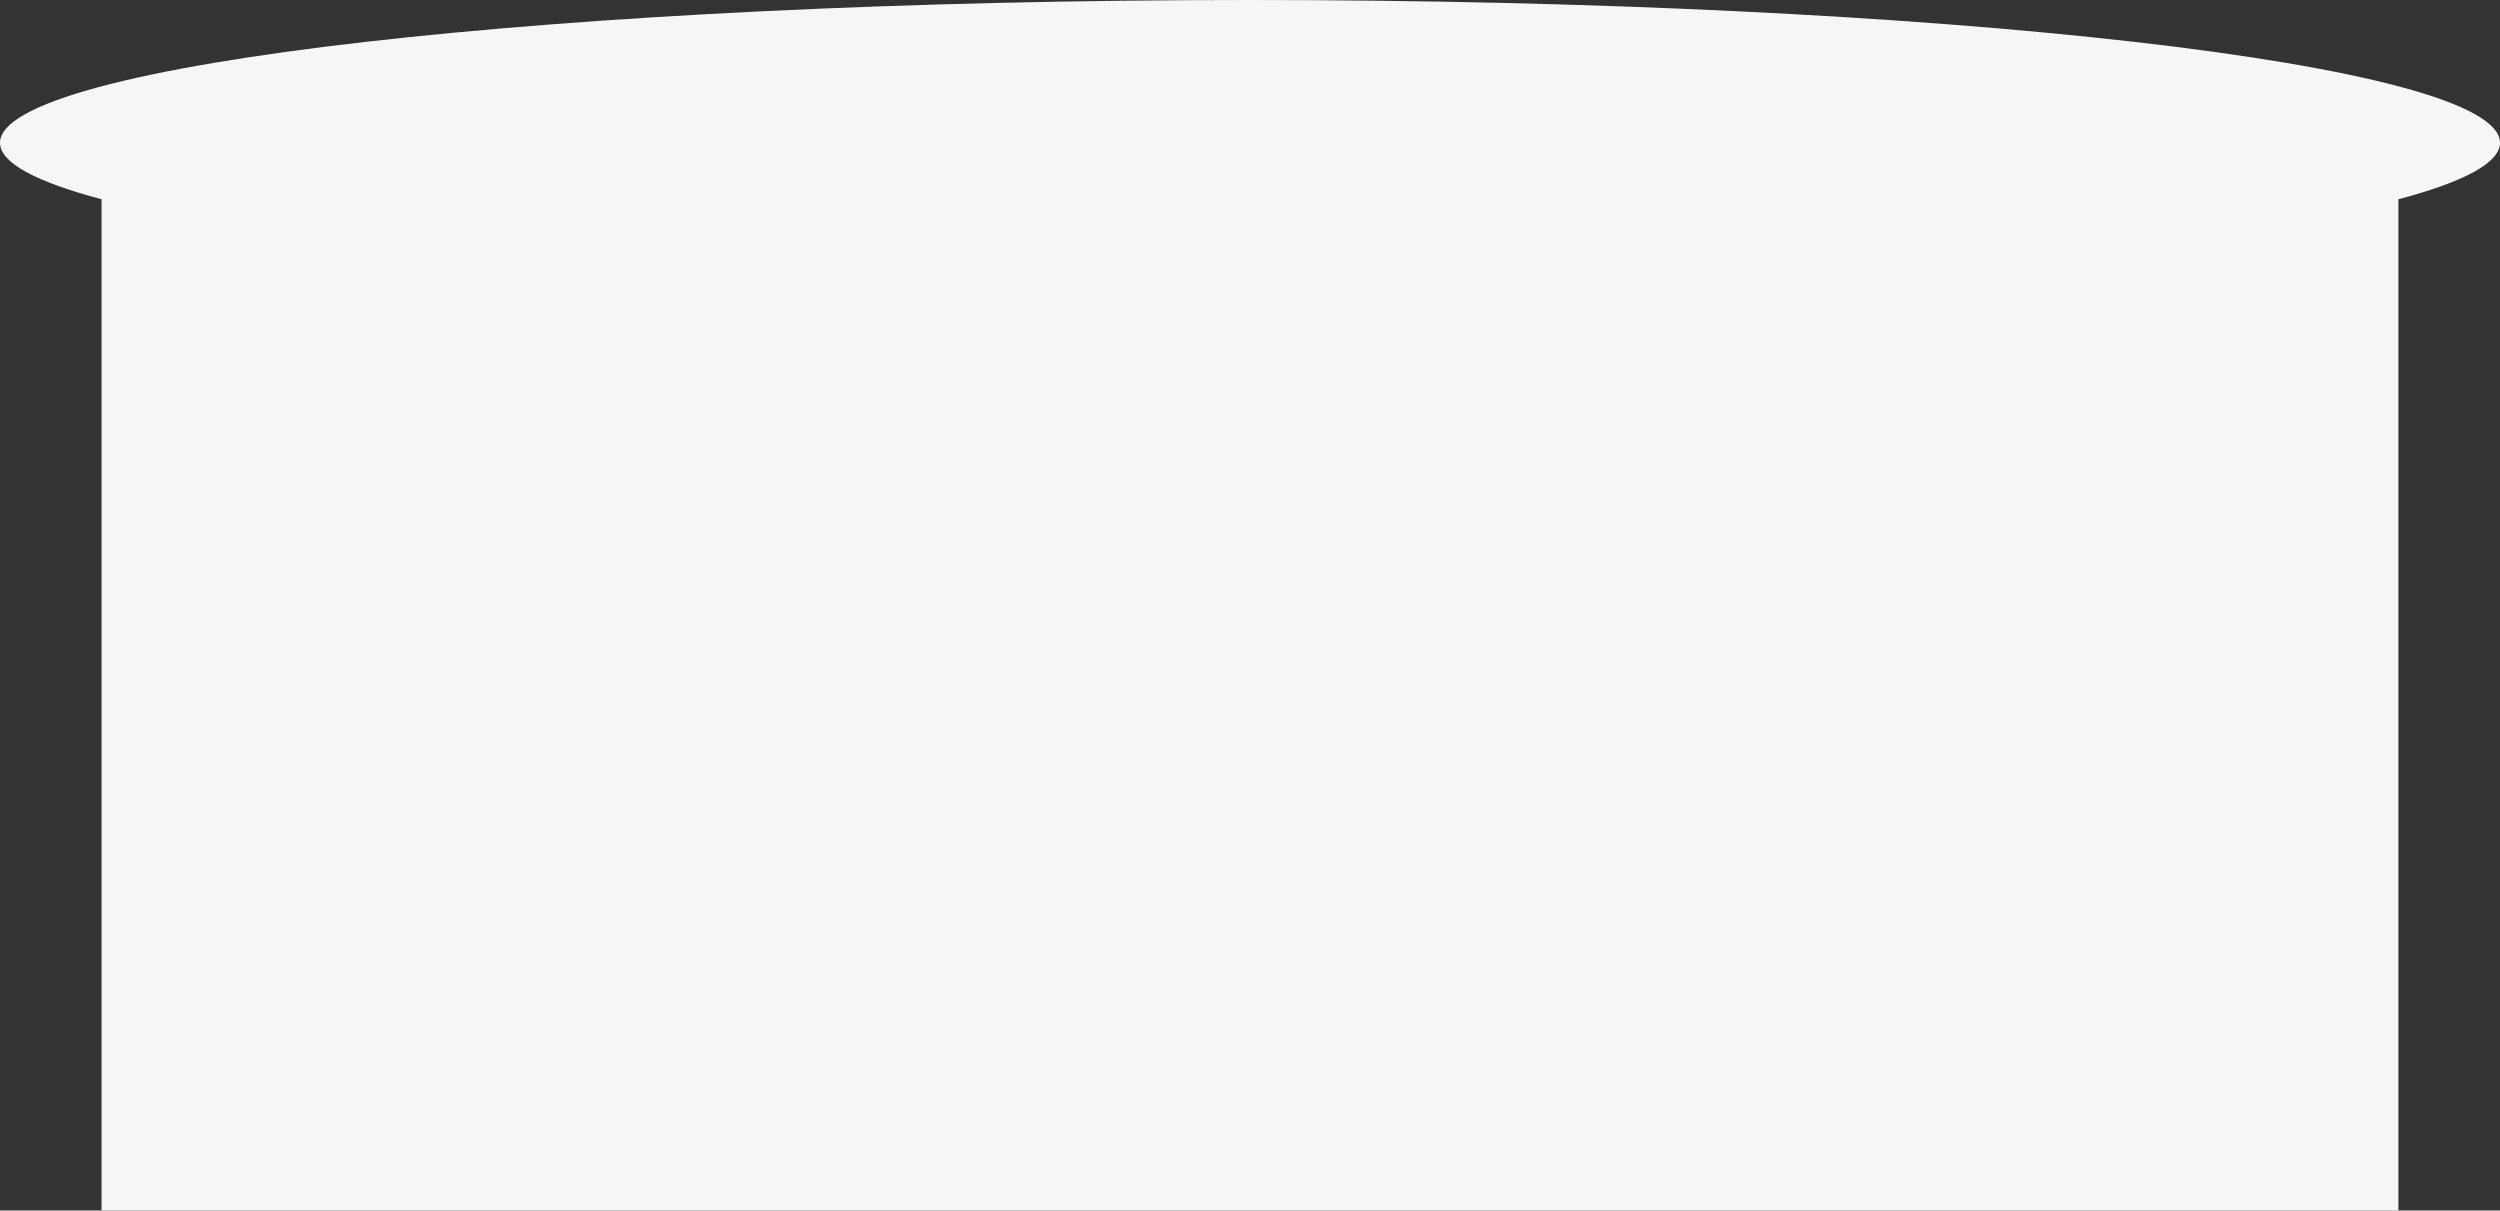 <svg 
 xmlns="http://www.w3.org/2000/svg"
 xmlns:xlink="http://www.w3.org/1999/xlink"
 width="2092px" height="1013px">
<rect width="100%" height="100%" fill="#333333" stroke="none"/>
<path fill-rule="evenodd"  fill="rgb(246, 246, 246)"
 d="M2007.000,166.736 L2007.000,1012.999 L85.000,1012.999 L85.000,166.736 C30.313,152.243 0.000,136.268 0.000,119.484 C0.000,53.495 468.310,-0.000 1046.000,-0.000 C1623.690,-0.000 2092.000,53.495 2092.000,119.484 C2092.000,136.268 2061.687,152.243 2007.000,166.736 Z"/>
</svg>